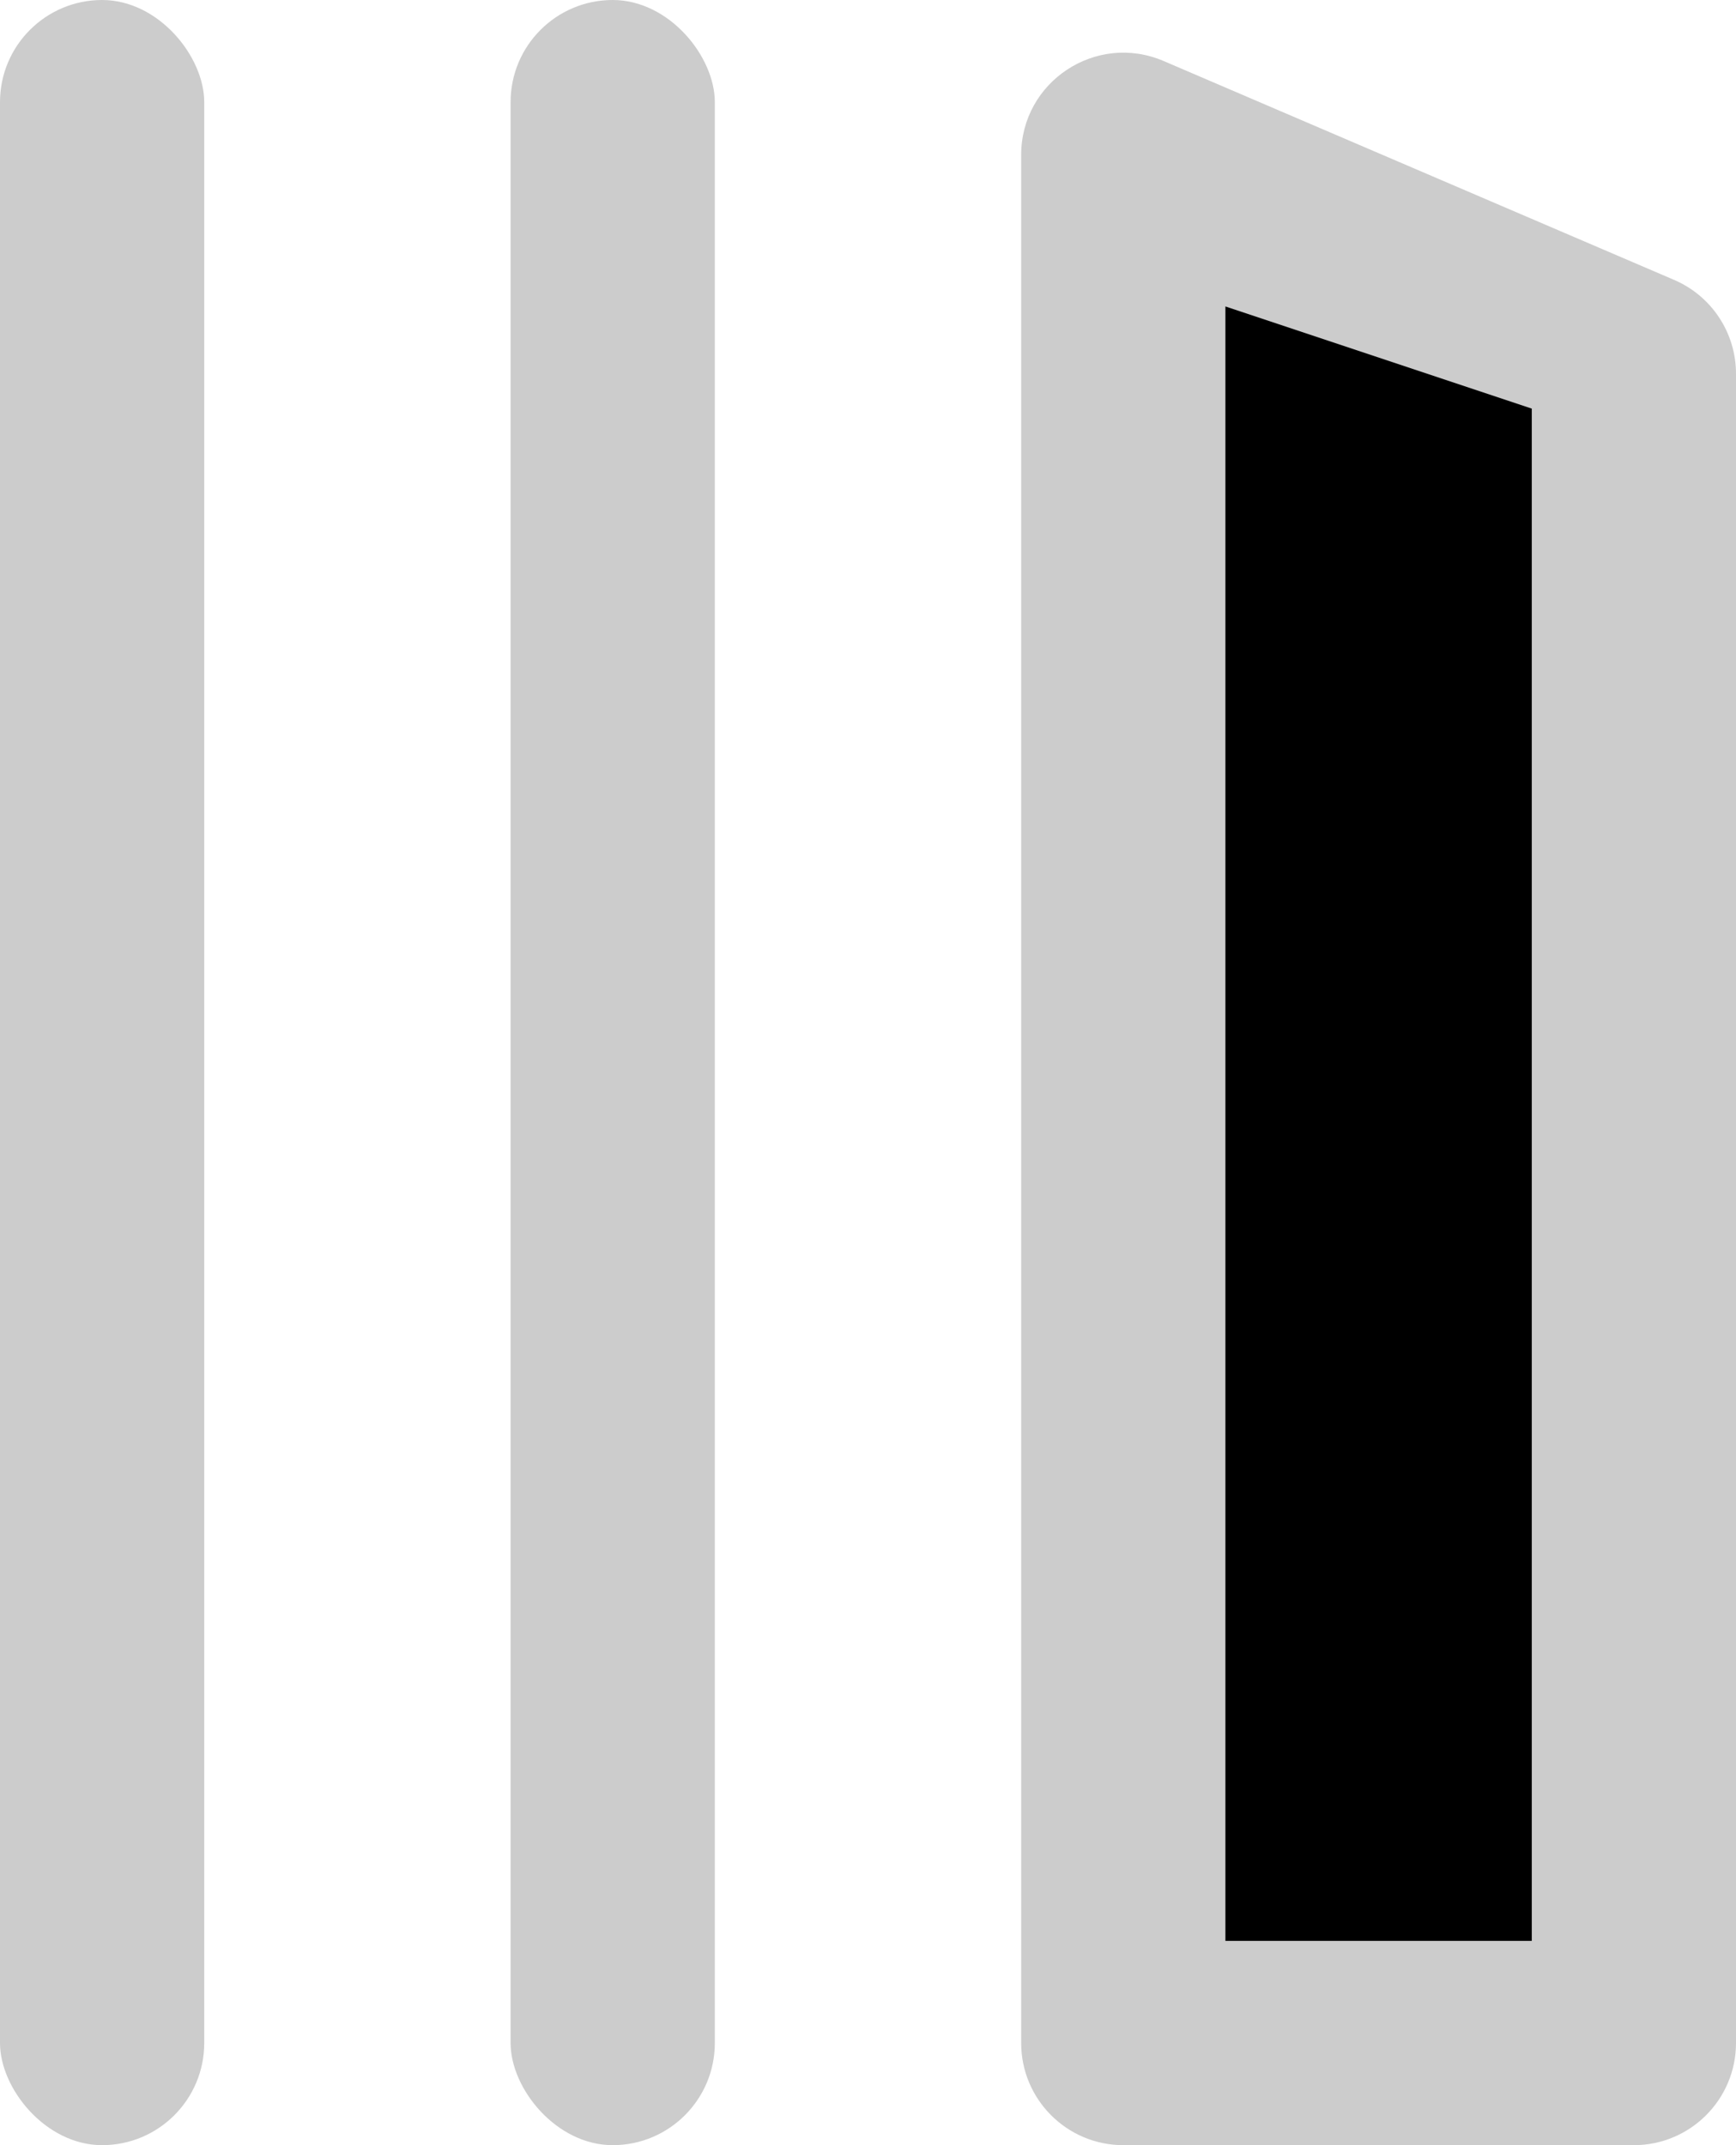 <svg width="17" height="21" viewBox="0 0 17 21" fill="none" xmlns="http://www.w3.org/2000/svg">
<rect width="2" height="21" rx="1" fill="#CCCCCC"/>
<rect x="5" width="2" height="21" rx="1" fill="#CCCCCC"/>
<path d="M10 1.517C10 0.799 10.734 0.315 11.394 0.597L16.394 2.74C16.762 2.898 17 3.259 17 3.659V20C17 20.552 16.552 21 16 21H11C10.448 21 10 20.552 10 20V1.517Z" fill="#CCCCCC"/>
<path d="M12 3L15 4V19H12V3Z" fill="black"/>
</svg>
